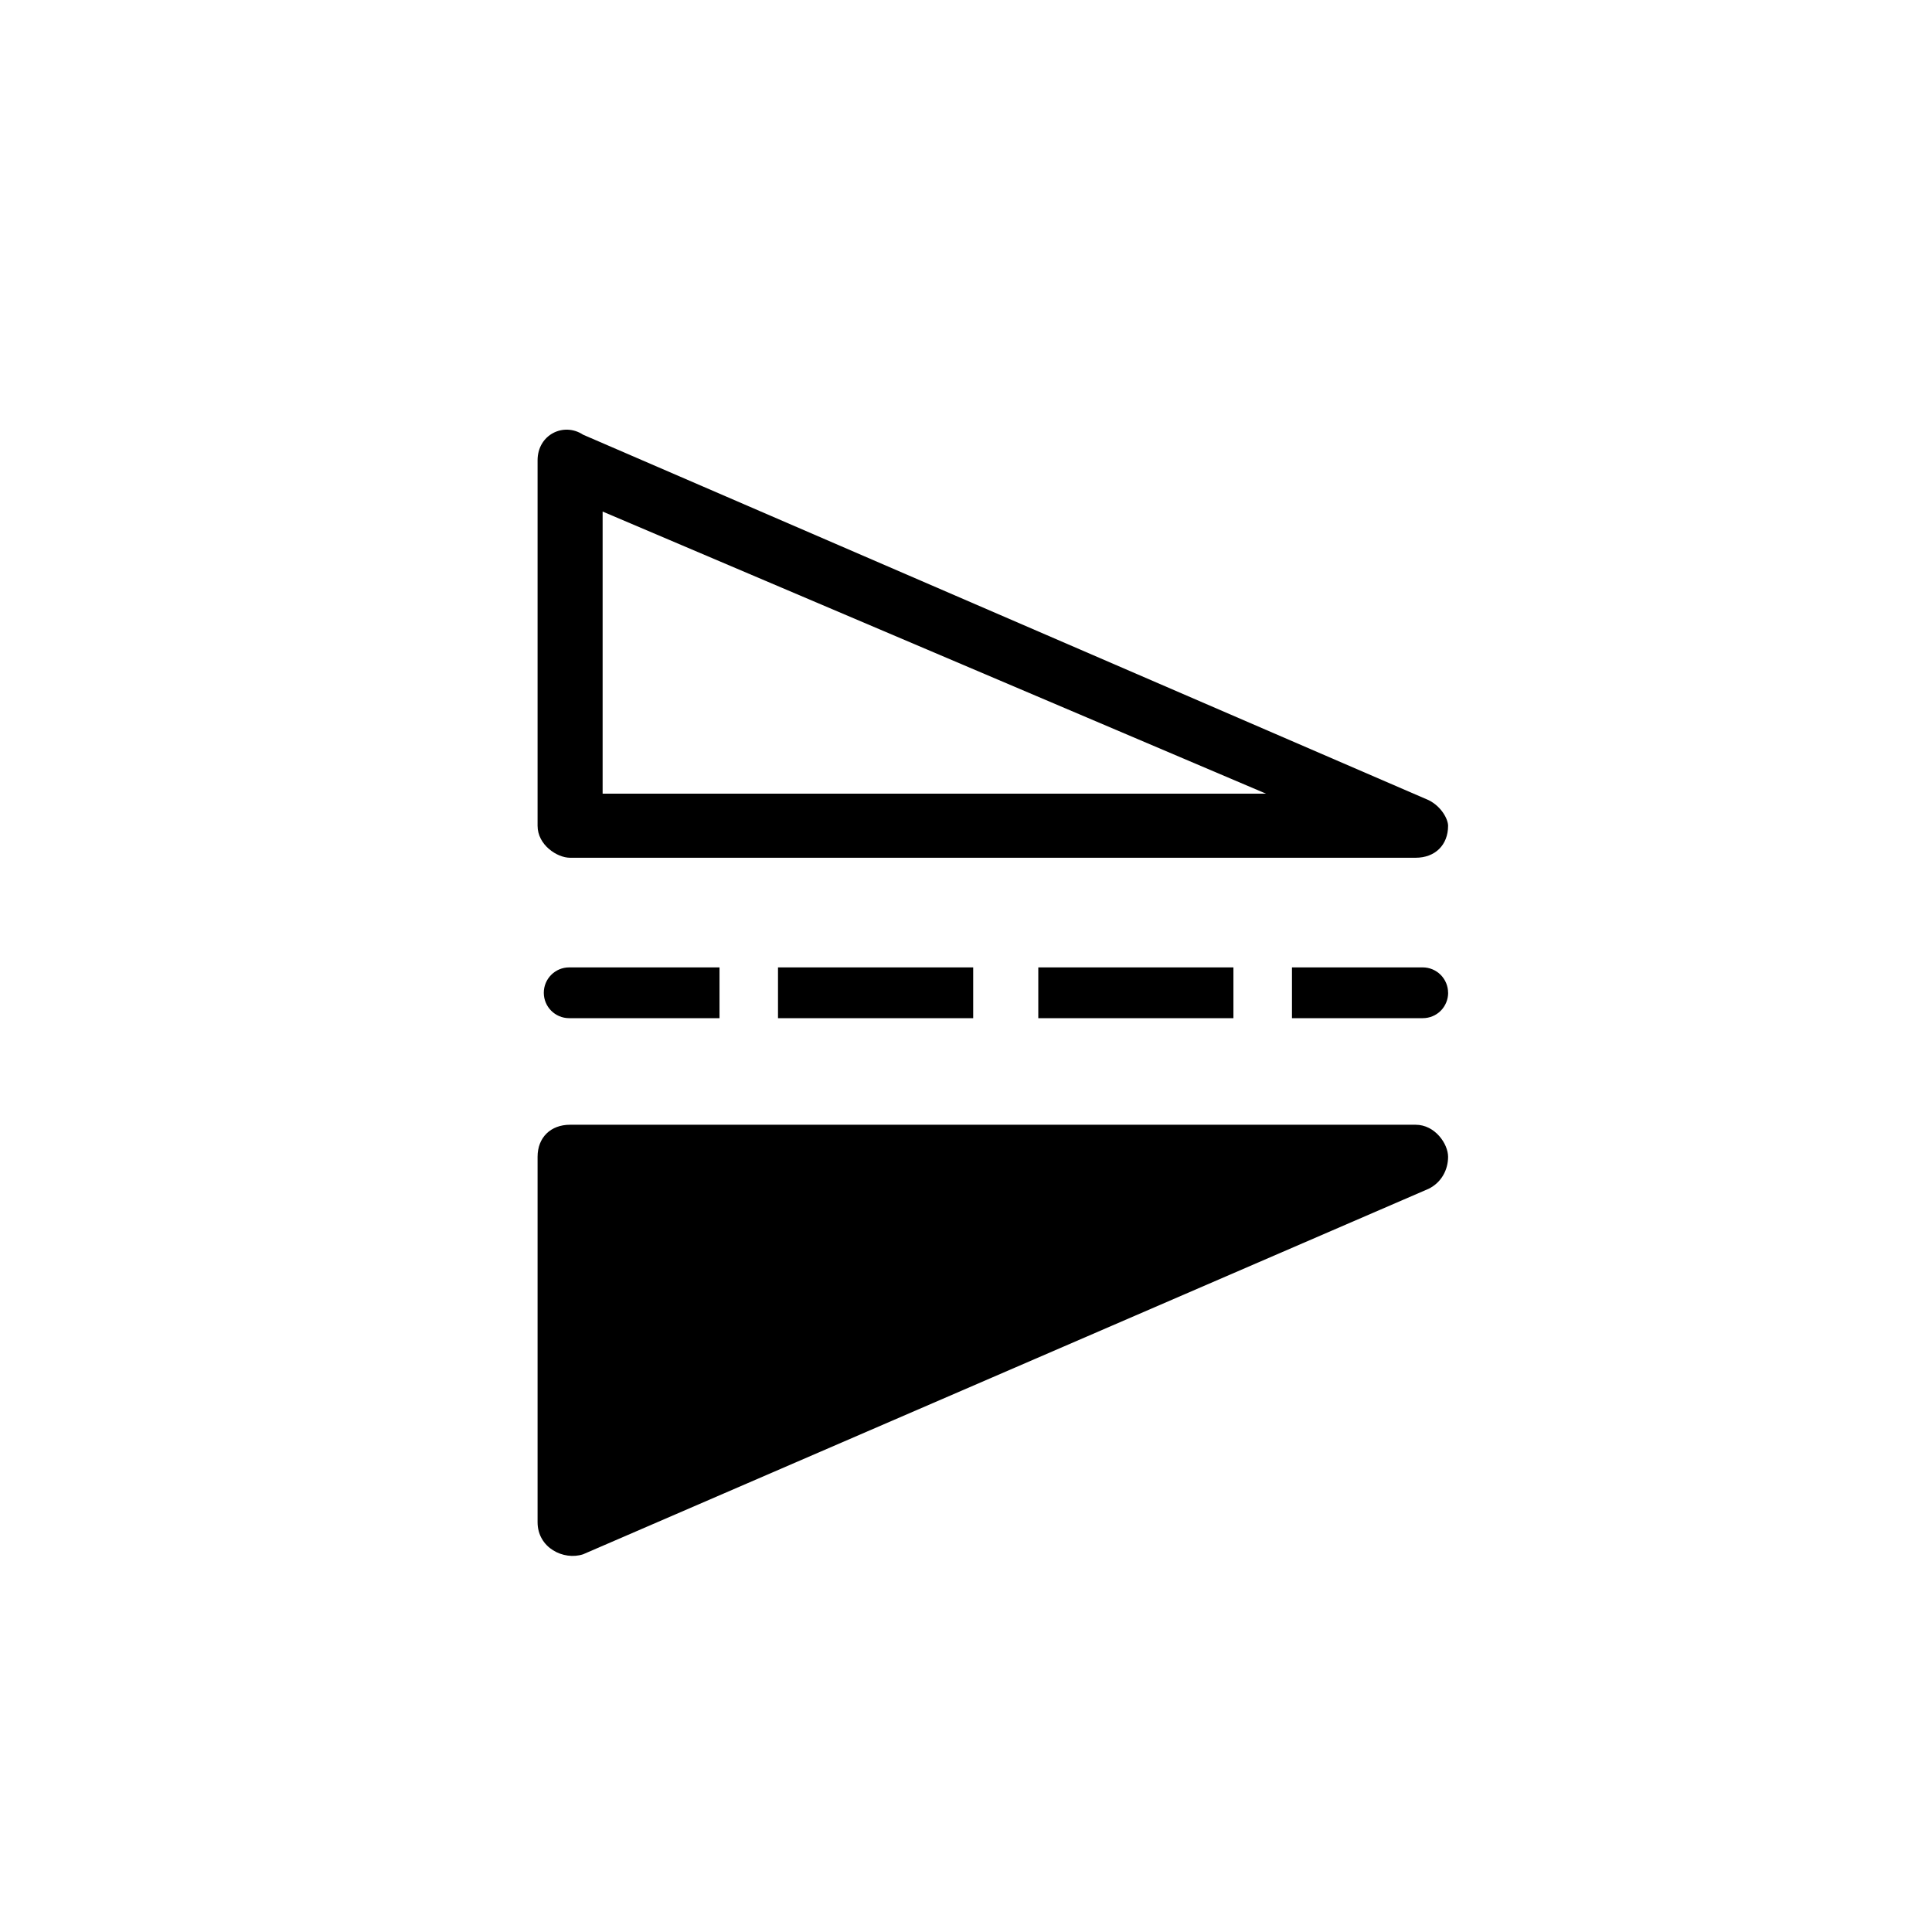 <?xml version="1.0" encoding="UTF-8"?>
<svg width="36px" height="36px" viewBox="0 0 36 36" version="1.1" xmlns="http://www.w3.org/2000/svg" xmlns:xlink="http://www.w3.org/1999/xlink">
    <!-- Generator: Sketch 52.3 (67297) - http://www.bohemiancoding.com/sketch -->
    <title>Rectangle 32</title>
    <desc>Created with Sketch.</desc>
    <g id="工具-视频" stroke="none" stroke-width="1" fill="none" fill-rule="evenodd">
        <g id="Group-37-Copy-3" transform="translate(18, 18) rotate(-270) translate(-18, -18) " fill="#000000">
            <g id="翻转" transform="translate(8, 9)">
                <rect id="Rectangle" opacity="0" x="0" y="0" width="17.026" height="17"></rect>
                <path d="M10.026,13.593 L10.972,13.593 L10.972,16.395 C10.972,16.655 10.761,16.867 10.499,16.867 C10.238,16.867 10.026,16.655 10.026,16.395 L10.026,13.593 Z M10.026,8.866 L10.972,8.866 L10.972,12.503 L10.026,12.503 L10.026,8.866 L10.026,8.866 Z M10.499,0.016 C10.625,0.016 10.745,0.066 10.834,0.154 C10.923,0.243 10.972,0.363 10.972,0.488 L10.972,2.926 L10.026,2.926 L10.026,0.489 C10.026,0.364 10.076,0.244 10.165,0.155 C10.254,0.067 10.374,0.017 10.499,0.017 L10.499,0.016 Z M10.026,4.017 L10.972,4.017 L10.972,7.653 L10.026,7.653 L10.026,4.017 Z M7.387,0.017 C7.745,0.017 7.983,0.259 7.983,0.622 L7.983,16.378 C7.983,16.619 7.745,16.983 7.387,16.983 L0.577,16.983 C0.1,16.983 -0.139,16.498 0.1,16.135 L6.909,0.381 C7.029,0.138 7.268,0.017 7.387,0.017 L7.387,0.017 Z M6.789,3.409 L1.532,15.771 L6.789,15.771 L6.789,3.41 L6.789,3.409 Z M13.555,0.017 C13.794,0.017 14.033,0.138 14.152,0.381 L20.962,16.135 C21.081,16.498 20.842,16.983 20.364,16.983 L13.555,16.983 C13.197,16.983 12.958,16.741 12.958,16.378 L12.958,0.622 C12.958,0.259 13.316,0.017 13.555,0.017 Z" id="Shape" fill-rule="nonzero"></path>
            </g>
        </g>
    </g>
</svg>